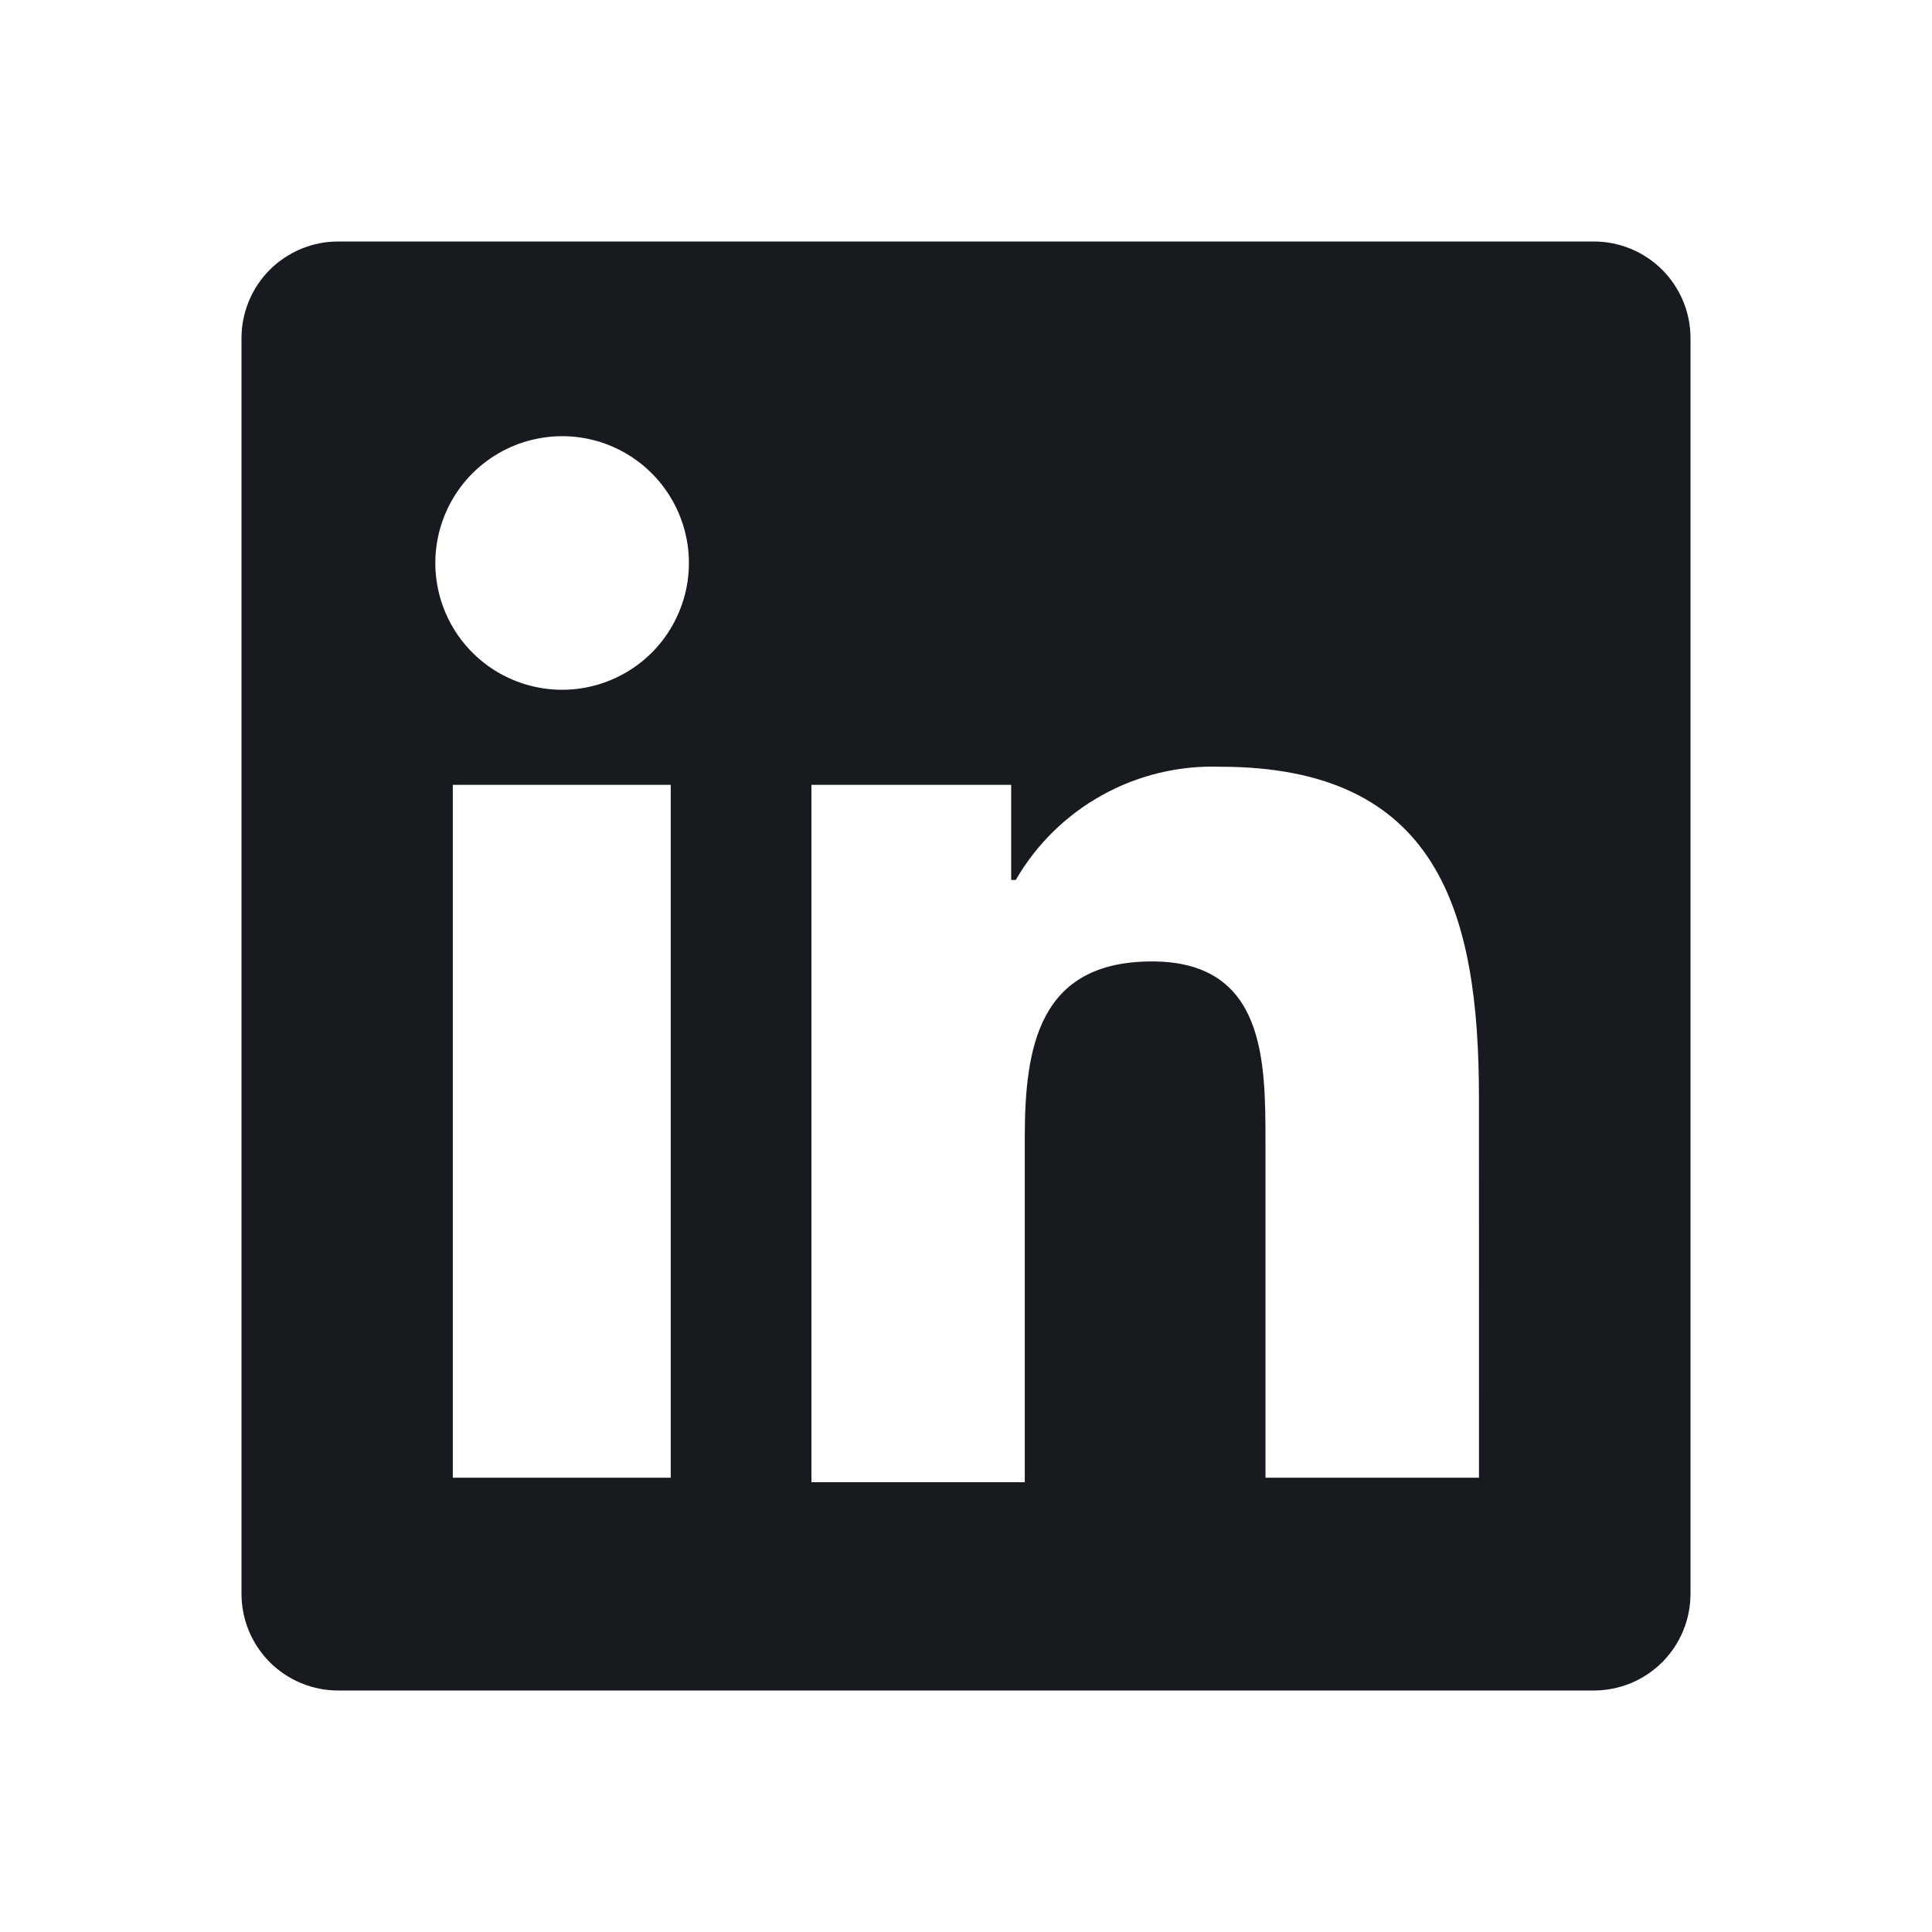 <svg width="36" height="36" viewBox="0 0 36 36" fill="none" xmlns="http://www.w3.org/2000/svg">
<path d="M29.7 4.5L6.3 4.5C5.823 4.5 5.365 4.69 5.027 5.027C4.69 5.365 4.5 5.823 4.5 6.3L4.5 29.7C4.5 30.177 4.69 30.635 5.027 30.973C5.365 31.31 5.823 31.5 6.3 31.5L29.7 31.5C30.177 31.5 30.635 31.31 30.973 30.973C31.31 30.635 31.5 30.177 31.5 29.7L31.5 6.3C31.5 5.823 31.31 5.365 30.973 5.027C30.635 4.69 30.177 4.5 29.7 4.5ZM12.498 27.535L8.437 27.535L8.437 14.625H12.498L12.498 27.535ZM10.467 12.853C10 12.851 9.544 12.712 9.156 12.451C8.769 12.191 8.467 11.821 8.289 11.389C8.112 10.958 8.066 10.483 8.158 10.025C8.25 9.567 8.476 9.147 8.806 8.817C9.137 8.488 9.558 8.263 10.016 8.173C10.474 8.082 10.949 8.129 11.38 8.308C11.811 8.487 12.18 8.79 12.439 9.179C12.698 9.567 12.837 10.023 12.837 10.49C12.837 10.801 12.776 11.109 12.656 11.396C12.537 11.684 12.363 11.944 12.143 12.164C11.922 12.383 11.661 12.557 11.373 12.675C11.086 12.794 10.778 12.854 10.467 12.853ZM27.559 27.535L23.58 27.535L23.58 21.29C23.58 19.772 23.58 17.915 21.465 17.915C19.35 17.915 19.095 19.519 19.095 21.206L19.095 27.619H15.12L15.12 14.625L18.842 14.625L18.842 16.397H18.927C19.311 15.733 19.868 15.186 20.539 14.815C21.209 14.443 21.969 14.261 22.735 14.287C26.797 14.287 27.558 16.988 27.558 20.447L27.559 27.535Z" fill="#171A1F"/>
</svg>
